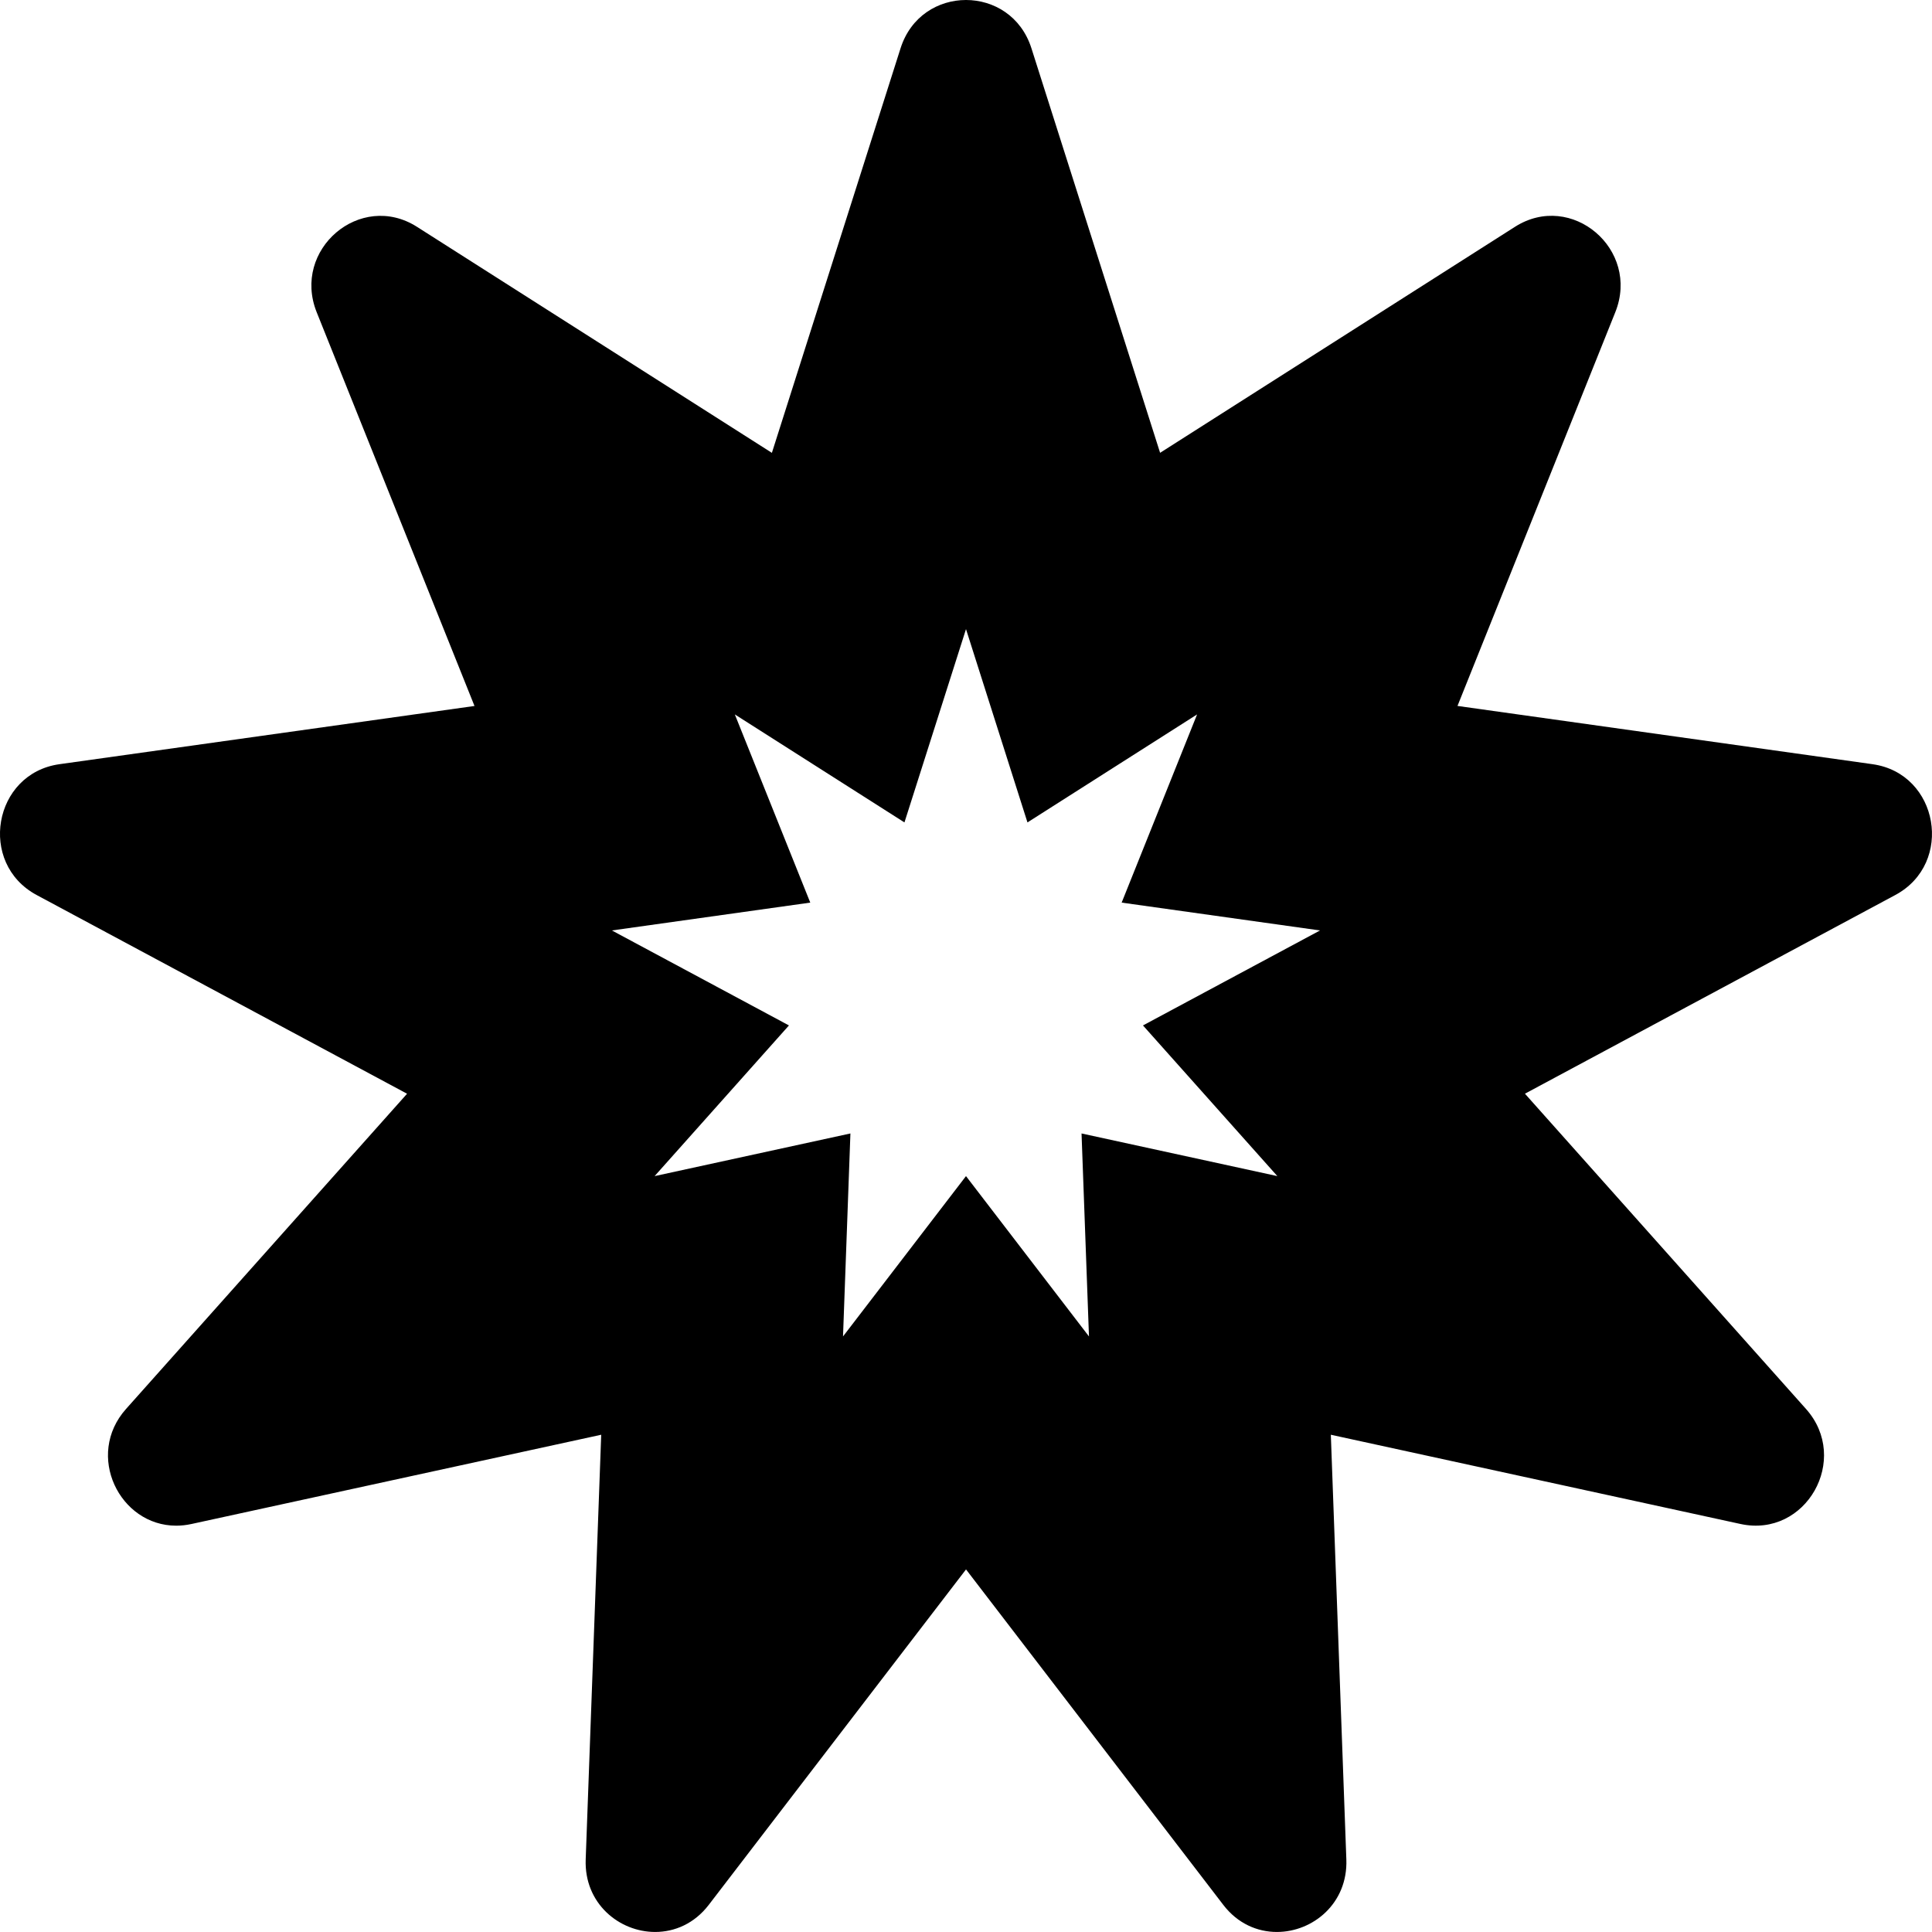<svg viewBox="0 0 512 512" xmlns="http://www.w3.org/2000/svg"><path d="m496.25 202.52-110-15.44 41.82-104.34c6.67-16.64-11.6-32.18-26.59-22.63l-94.04 59.89-34.09-107.18c-2.71-8.55-10.03-12.82-17.35-12.82s-14.64 4.27-17.35 12.82l-34.09 107.19-94.04-59.89c-14.99-9.55-33.25 5.99-26.59 22.63l41.82 104.34-110 15.43c-17.54 2.46-21.68 26.27-6.03 34.67l98.16 52.66-74.48 83.54c-10.92 12.25-1.72 30.93 13.29 30.93 1.31 0 2.67-.14 4.07-.45l108.57-23.65-4.11 112.55c-.43 11.65 8.87 19.22 18.41 19.22 5.15 0 10.39-2.21 14.2-7.18l68.18-88.9 68.18 88.9c3.81 4.97 9.04 7.18 14.2 7.18 9.54 0 18.84-7.57 18.41-19.22l-4.11-112.55 108.57 23.65c17.36 3.76 29.21-17.2 17.35-30.49l-74.48-83.54 98.16-52.66c15.64-8.39 11.5-32.2-6.04-34.66zm-157.74 109.16-51.89-11.3 1.97 53.79-32.59-42.49-32.59 42.49 1.96-53.79-51.89 11.3 35.6-39.93-46.92-25.17 52.57-7.38-19.99-49.87 44.95 28.62 16.31-51.23 16.29 51.23 44.95-28.62-19.99 49.87 52.57 7.38-46.92 25.17z"/></svg>